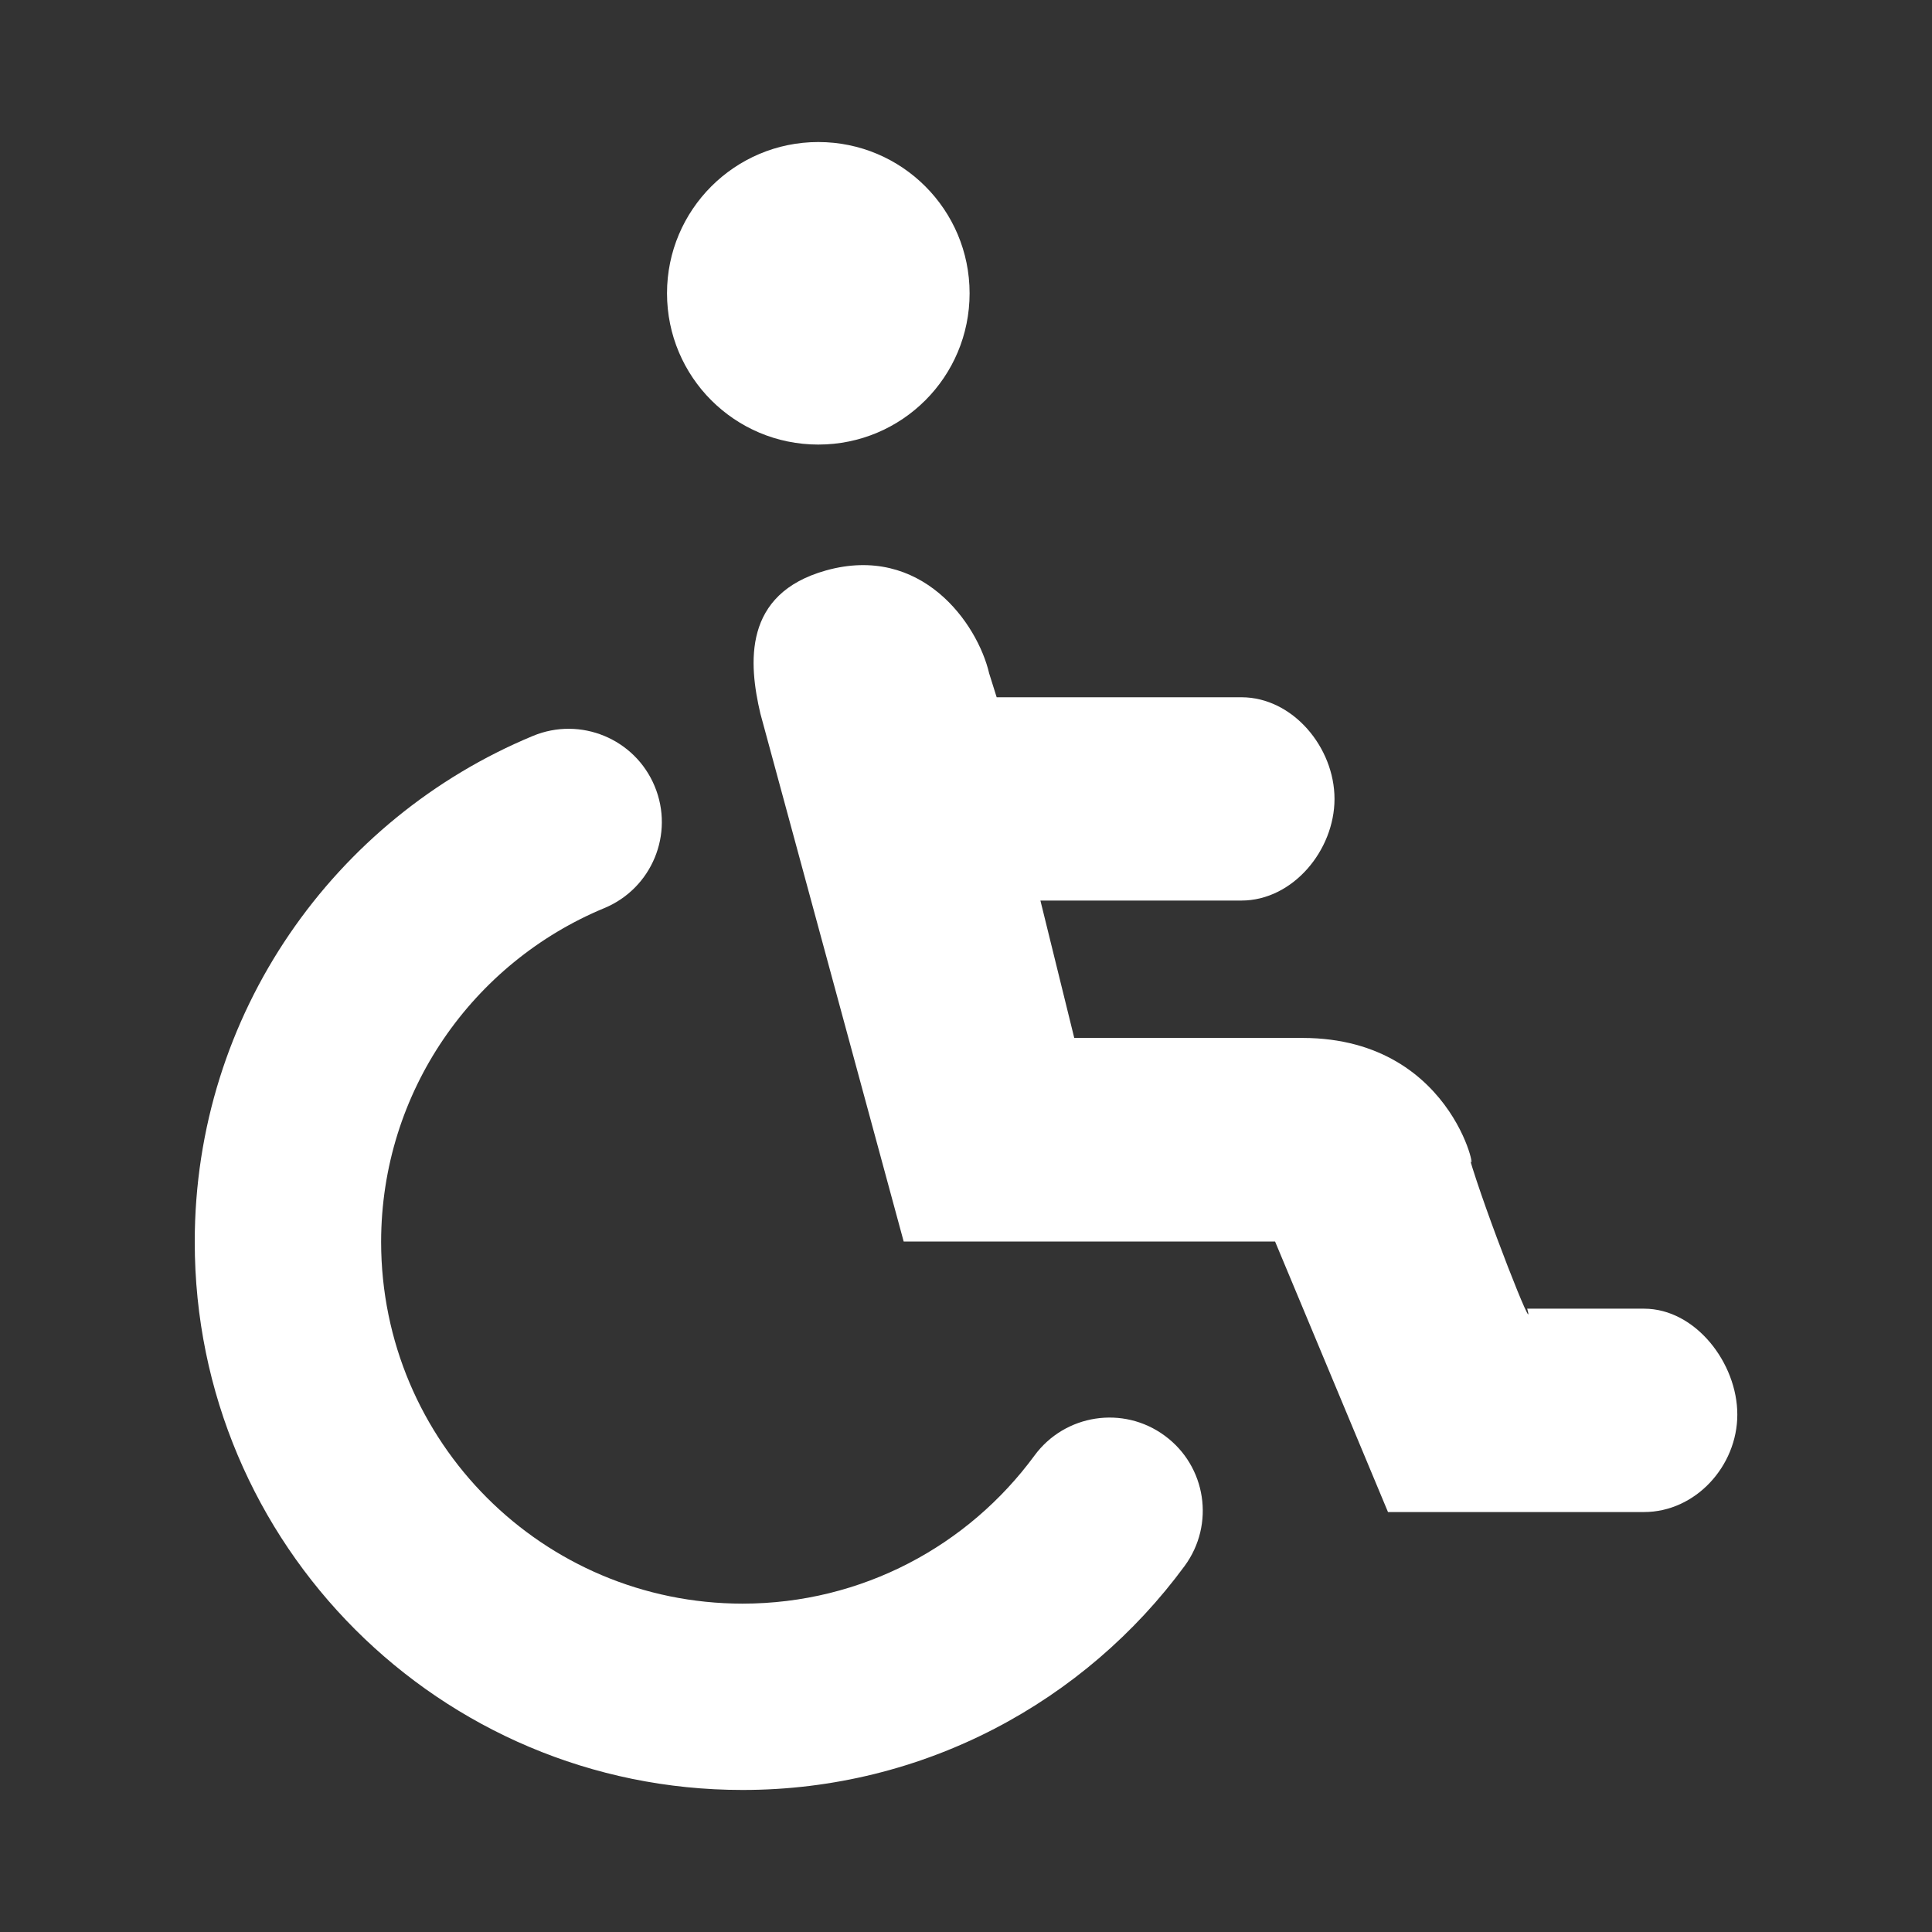 <svg xmlns="http://www.w3.org/2000/svg" fill="#fff" width="512" height="512" viewBox="0 0 512 512"><rect x="0" y="0" width="512" height="512" fill="#333333" stroke="none"/><path d="M141.219 195.031C88.641 216.859 51.594 268.64 51.61 329.14c-.016 80.233 65.016 145.233 145.172 145.219 48.156.016 90.78-23.47 117.155-59.359 8.095-11.016 5.734-26.469-5.28-34.531-10.97-8.078-26.438-5.719-34.517 5.281-17.5 23.828-45.625 39.219-77.358 39.234-52.938-.047-95.734-42.828-95.781-95.844.016-39.812 24.328-74.048 59.156-88.484 12.609-5.234 18.578-19.688 13.344-32.281-5.22-12.594-19.673-18.578-32.282-13.344zm75.64-157.39c-22.141 0-40.094 17.969-40.094 40.078 0 22.188 17.953 40.094 40.094 40.094 22.172 0 40.094-17.906 40.094-40.094 0-22.11-17.922-40.078-40.094-40.078zm218.829 309.171h-30.969c2.562 9.188-11.219-25.797-15.375-40.188 2.781 9.531-2.344-31.517-44.156-31.562h-60.5l-8.969-36.406h53.267c13.608 0 24.672-13.312 24.672-26.938 0-13.641-11.062-26.938-24.672-26.938h-64.859l-1.983-6.312c-3.109-13.297-17.984-34.391-43.298-27.281-22.031 6.188-20.453 24.625-17.344 37.906l37.984 139.923h98.422l29.922 71.688h67.858c13.642 0 24.72-12.188 24.72-25.828s-11.08-28.064-24.72-28.064z"/></svg>